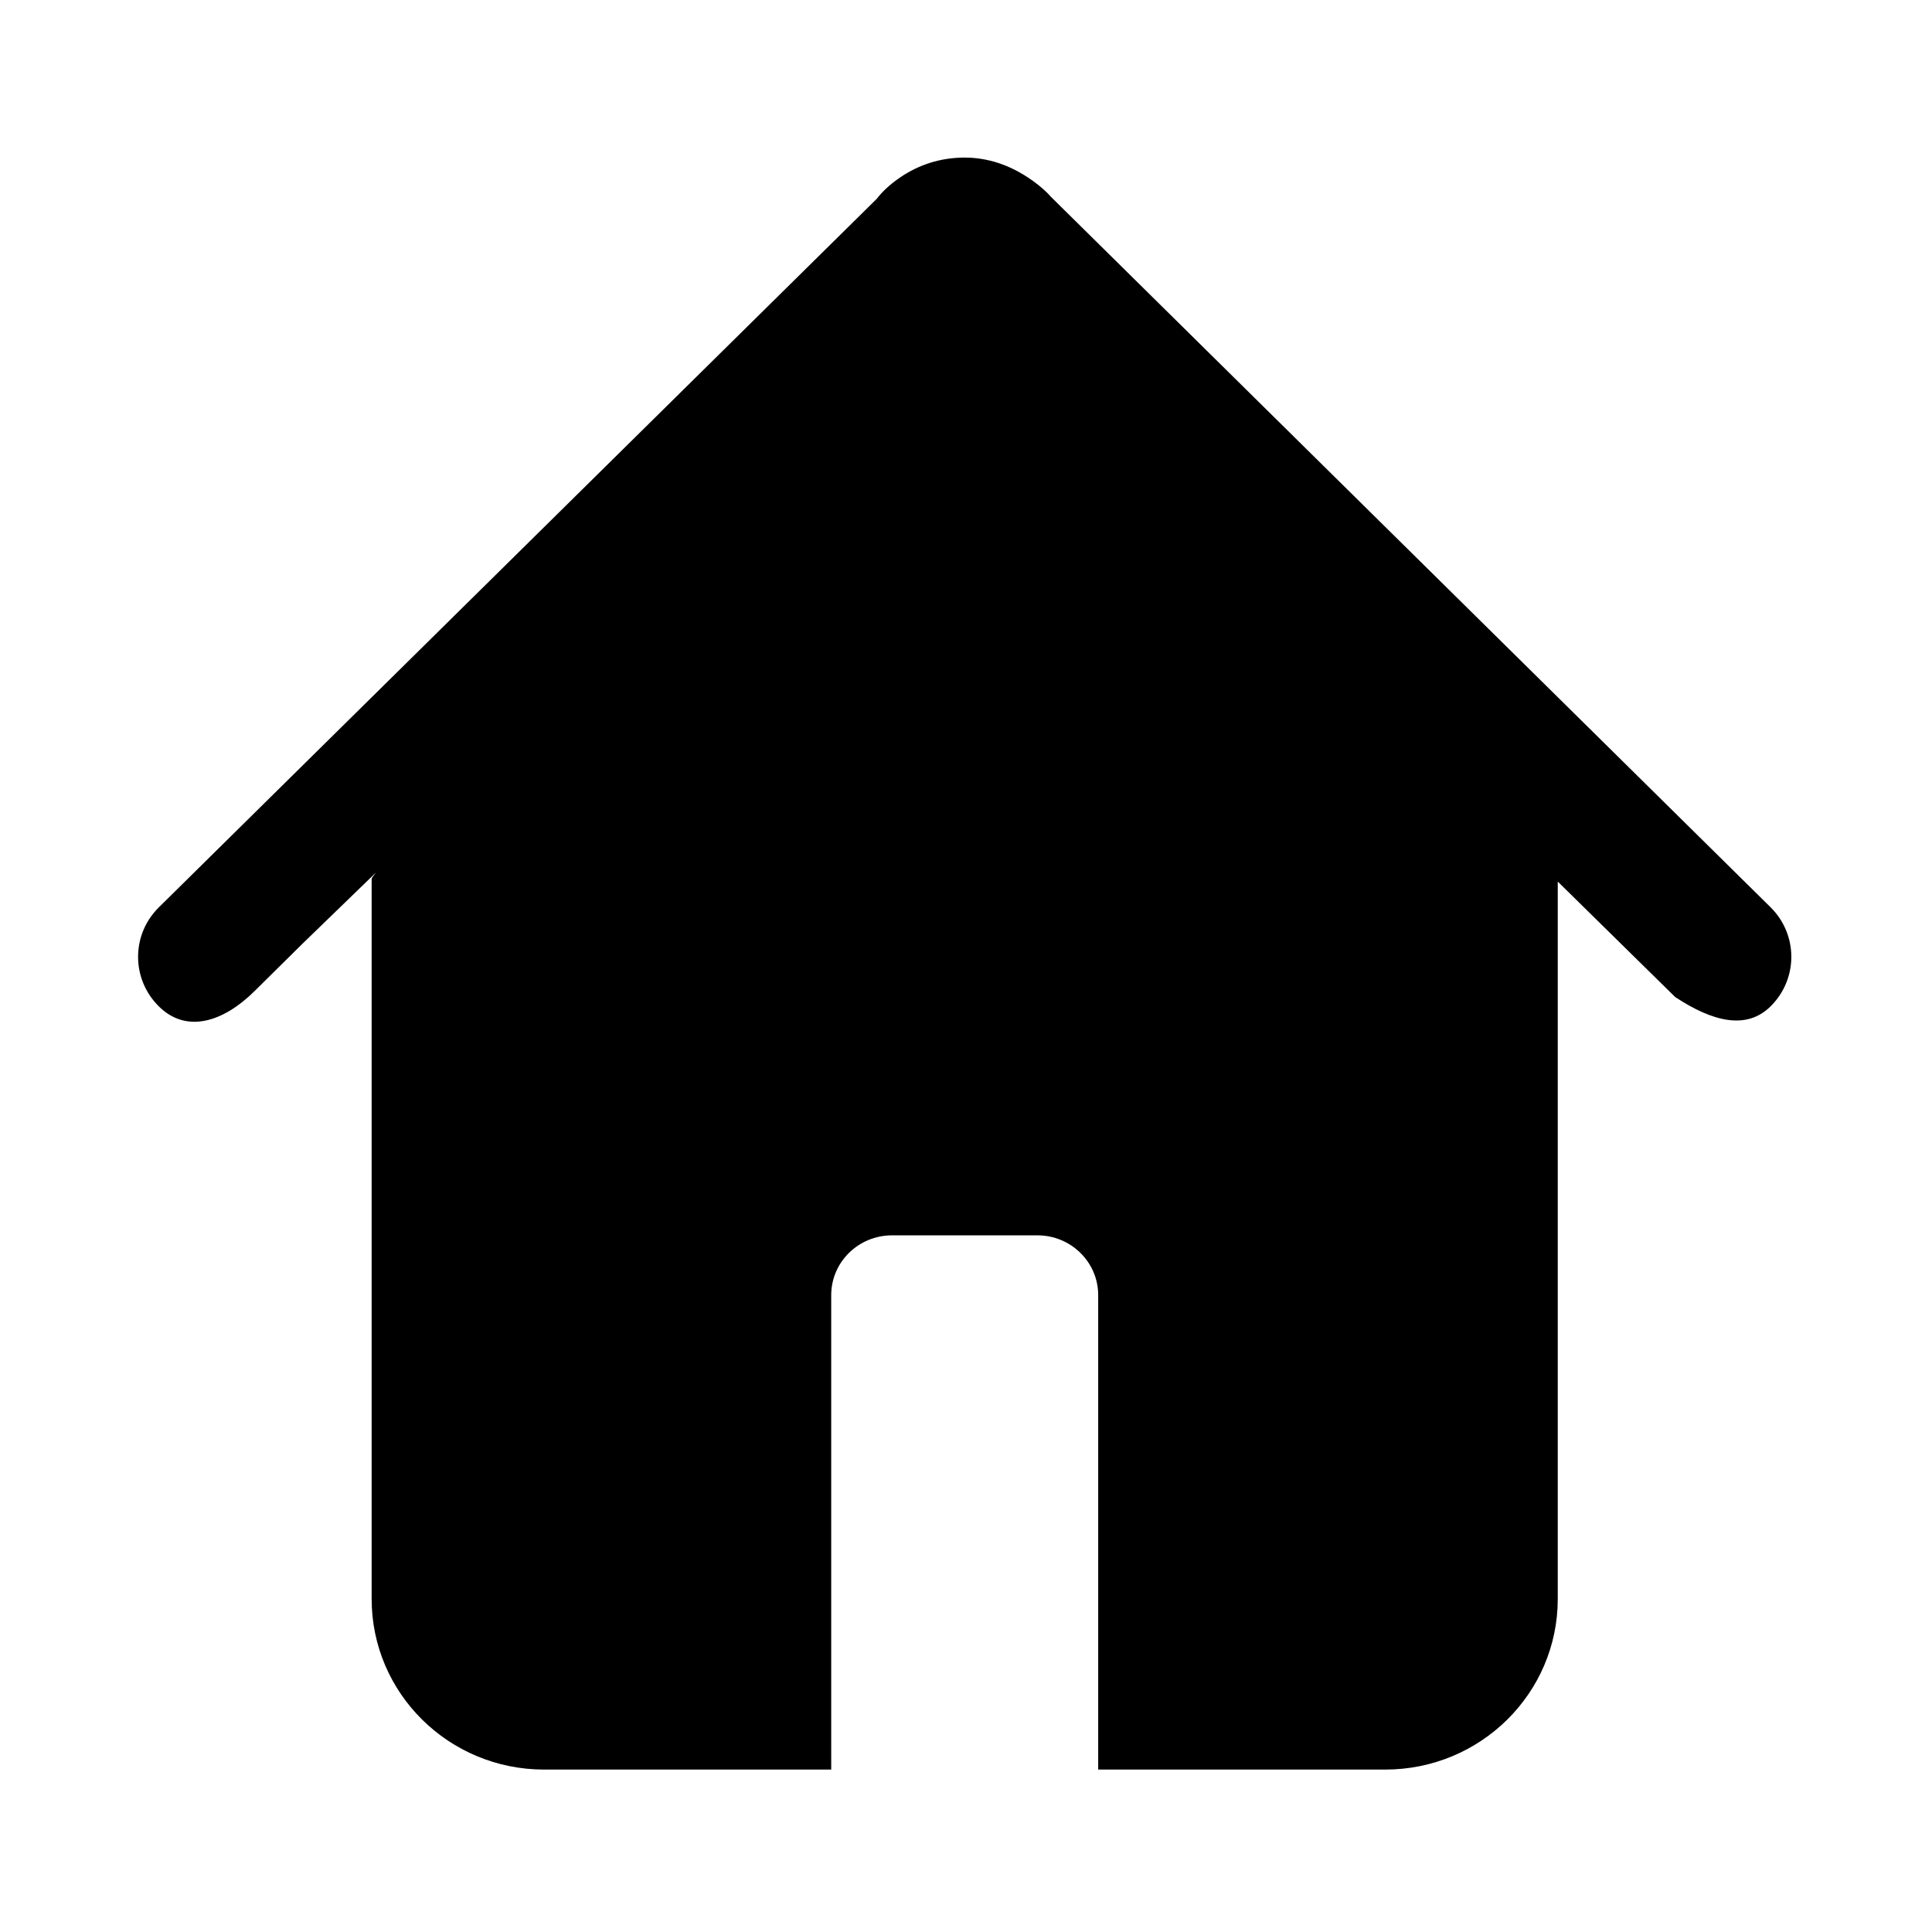 <?xml version="1.0" standalone="no"?><!DOCTYPE svg PUBLIC "-//W3C//DTD SVG 1.1//EN" "http://www.w3.org/Graphics/SVG/1.1/DTD/svg11.dtd"><svg t="1528974125621" class="icon" style="" viewBox="0 0 1024 1024" version="1.1" xmlns="http://www.w3.org/2000/svg" p-id="6928" xmlns:xlink="http://www.w3.org/1999/xlink" width="200" height="200"><defs><style type="text/css"></style></defs><path d="M938.413 480.847 556.824 104.127c-1.897-2.258-6.143-6.194-12.037-10.082-9.921-6.544-21.163-10.521-33.497-10.521-13.18 0-24.69 3.997-34.358 10.624-5.846 4.01-9.877 8.103-12.158 11.154L84.21 480.895c-14.701 14.482-14.701 38.015 0 52.529 14.585 14.428 33.995 8.343 50.53-7.946l25.607-25.315 38.918-37.701c-1.36 1.686-2.283 2.963-2.284 3.374L196.981 847.485c0 50.007 40.941 90.428 91.443 90.428l141.714 0 10.423 0L440.561 927.487 440.561 686.441c0-17.468 14.411-31.684 32.224-31.684l77.052 0c17.815 0 32.224 14.216 32.224 31.684L582.061 927.487l0 10.425 10.425 0 141.714 0c50.486 0 91.443-40.429 91.443-90.428L825.642 467.252l62.247 61.207c20.143 13.266 37.897 17.434 50.524 4.963C953.115 518.91 953.115 495.361 938.413 480.847z" p-id="6929"></path></svg>